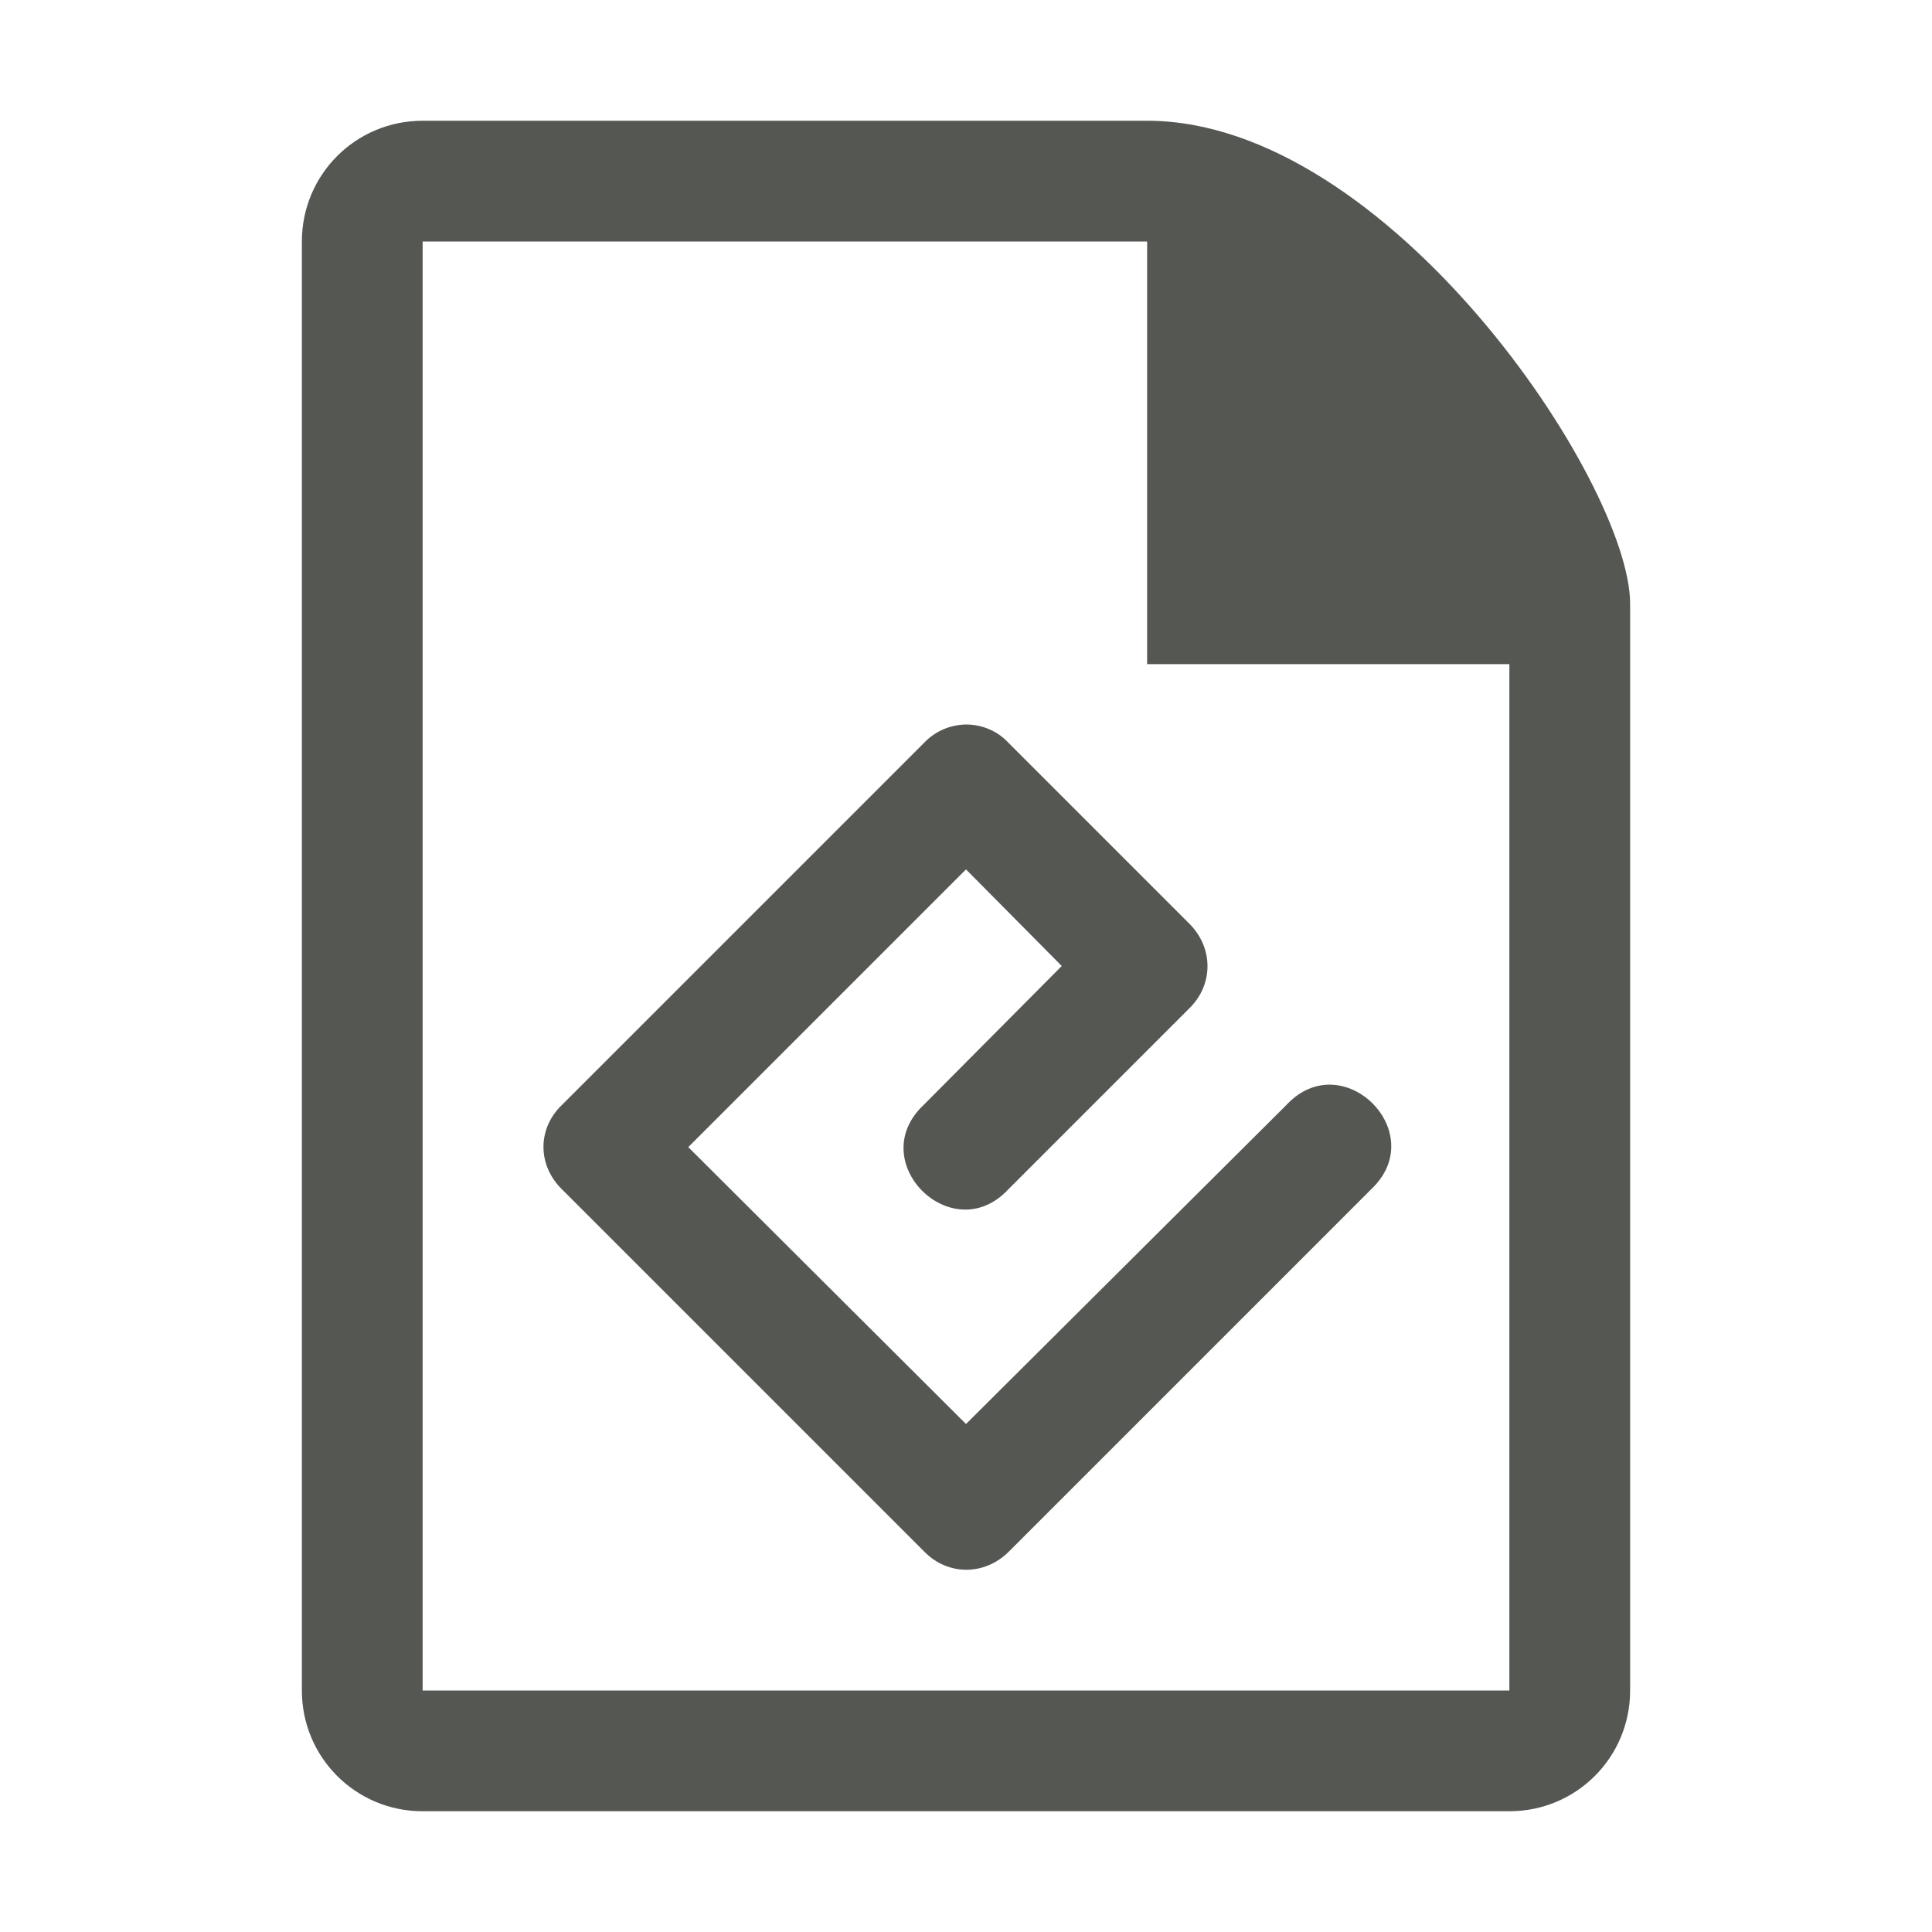 <svg xmlns="http://www.w3.org/2000/svg" viewBox="0 0 32 32">
  <path
     style="fill:#555753"
     d="M 7,2 C 5.892,2 5,2.892 5,4 v 24 c 0,1.108 0.892,2 2,2 h 18 c 1.108,0 2,-0.892 2,-2 V 10 C 27,8 23,2 19,2 Z m 0,2 h 12 v 7 h 6 V 28 H 7 Z m 9,8 c -0.26,0.004 -0.508,0.109 -0.691,0.3 l -6,6 c -0.41,0.391 -0.41,1 0,1.4 l 6,6 c 0.391,0.4 1,0.4 1.4,0 l 6,-6 c 1,-0.94 -0.472,-2.396 -1.4,-1.4 L 16,23.586 11.4,19 16,14.4 17.586,16 15.3,18.3 c -1,0.94 0.472,2.396 1.4,1.4 l 3,-3 c 0.4,-0.391 0.4,-1 0,-1.4 l -3,-3 C 16.516,12.1 16.255,12 16,12 Z"
     />
</svg>
